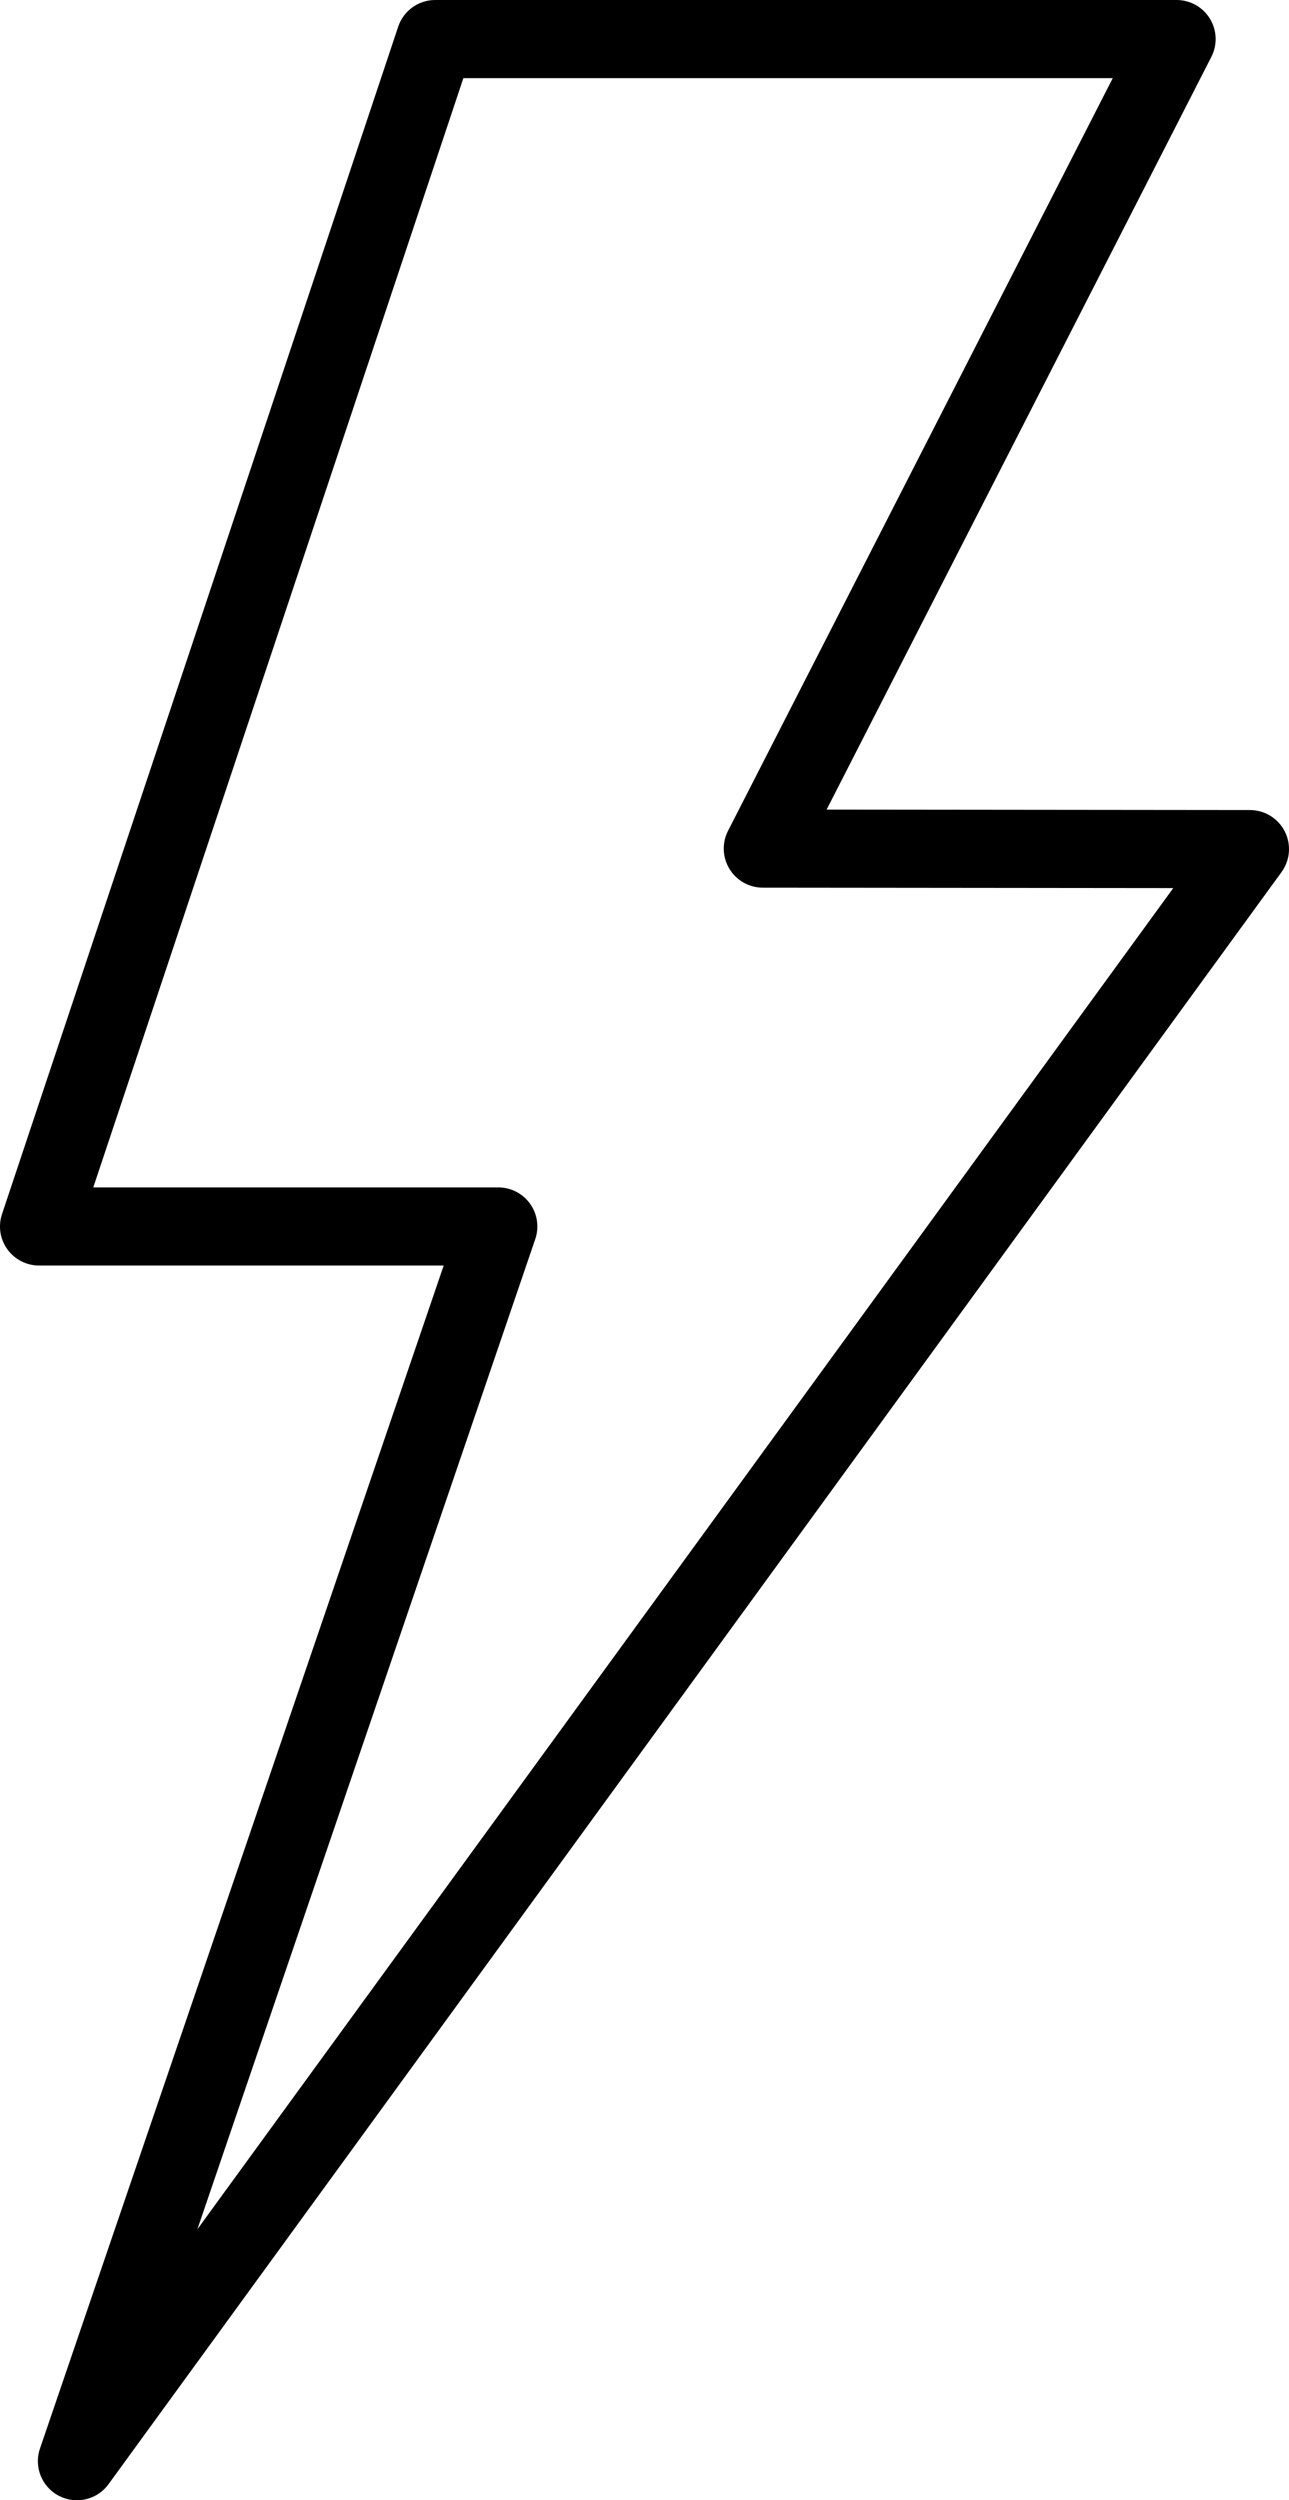 <?xml version="1.0" encoding="UTF-8" standalone="no"?>
<svg
   xmlns:dc="http://purl.org/dc/elements/1.1/"
   xmlns:cc="http://creativecommons.org/ns#"
   xmlns:rdf="http://www.w3.org/1999/02/22-rdf-syntax-ns#"
   xmlns:svg="http://www.w3.org/2000/svg"
   xmlns="http://www.w3.org/2000/svg"
   xmlns:sodipodi="http://sodipodi.sourceforge.net/DTD/sodipodi-0.dtd"
   xmlns:inkscape="http://www.inkscape.org/namespaces/inkscape"
   version="1.1"
   x="0px"
   y="0px"
   viewBox="0 0 66 128"
   enable-background="new 0 0 128 128"
   xml:space="preserve"
   id="svg10"
   sodipodi:docname="noun_Lightning_1057044.svg"
   inkscape:version="0.92.3 (2405546, 2018-03-11)"
   width="66"
   height="128"><defs
     id="defs14" /><sodipodi:namedview
     pagecolor="#ffffff"
     bordercolor="#666666"
     borderopacity="1"
     objecttolerance="10"
     gridtolerance="10"
     guidetolerance="10"
     inkscape:pageopacity="0"
     inkscape:pageshadow="2"
     inkscape:window-width="640"
     inkscape:window-height="480"
     id="namedview12"
     showgrid="false"
     inkscape:zoom="1.475"
     inkscape:cx="-38.186223"
     inkscape:cy="48"
     inkscape:window-x="0"
     inkscape:window-y="0"
     inkscape:window-maximized="0"
     inkscape:current-layer="svg10" /><g
     id="g4"
     transform="translate(-31)"><path
       d="m 34.939,128 c -0.312,0 -0.628,-0.073 -0.921,-0.225 -0.878,-0.456 -1.291,-1.485 -0.971,-2.422 L 53.718,64.789 H 33 c -0.643,0 -1.247,-0.309 -1.623,-0.831 -0.376,-0.521 -0.478,-1.192 -0.274,-1.802 L 51.388,1.367 C 51.66,0.551 52.424,0 53.285,0 h 37.959 c 0.696,0 1.343,0.362 1.706,0.956 0.363,0.594 0.392,1.334 0.075,1.954 l -19.7,38.537 21.677,0.023 c 0.752,10e-4 1.44,0.423 1.781,1.094 0.341,0.671 0.276,1.475 -0.166,2.083 l -60.06,82.53 C 36.17,127.71 35.562,128 34.939,128 Z m 0.837,-67.211 h 20.739 c 0.646,0 1.251,0.312 1.626,0.836 0.375,0.524 0.475,1.199 0.266,1.81 L 41.105,114.13 91.074,45.466 70.056,45.444 C 69.36,45.443 68.714,45.081 68.352,44.487 67.989,43.893 67.96,43.154 68.277,42.534 L 87.976,4 h -33.25 z"
       id="path2"
       inkscape:connector-curvature="0" /></g></svg>